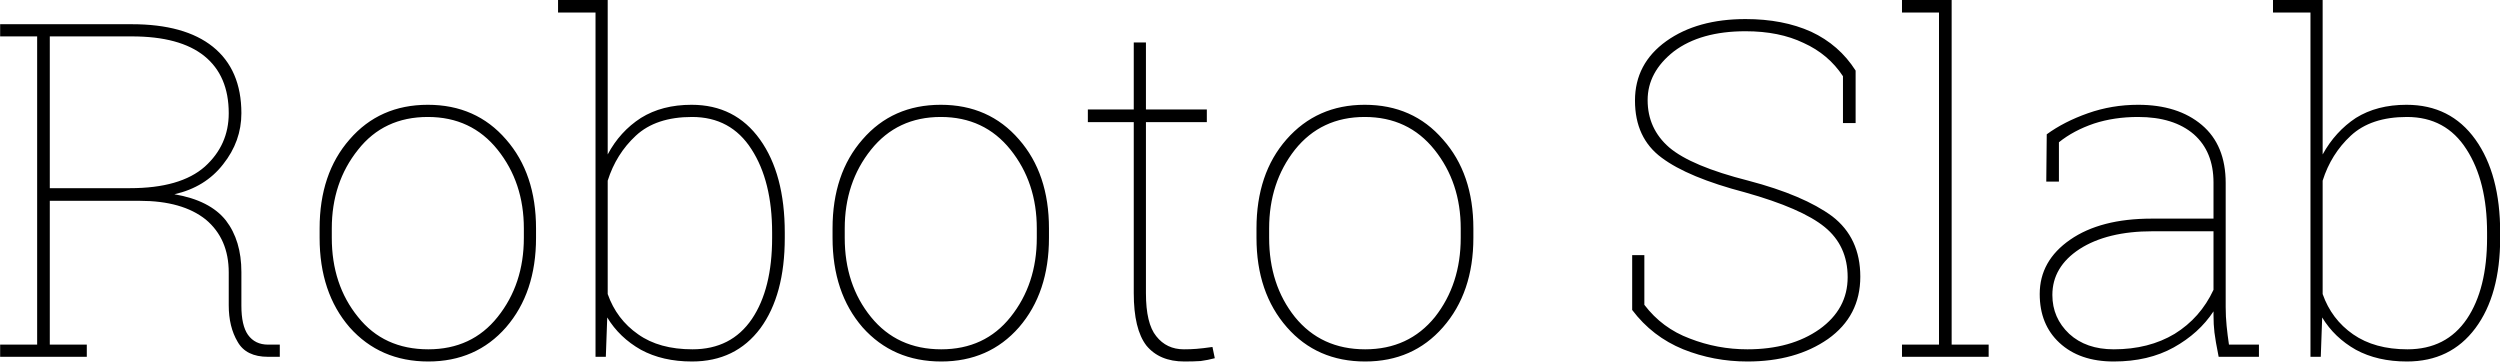 <svg xmlns="http://www.w3.org/2000/svg" viewBox="0.347 -7.617 53.369 7.72"><path d="M1.14-7.10L3.16-7.10Q4.29-7.10 4.89-6.62Q5.50-6.13 5.50-5.20L5.50-5.20Q5.50-4.60 5.11-4.11Q4.73-3.62 4.07-3.47L4.07-3.47Q4.83-3.34 5.17-2.91Q5.50-2.48 5.50-1.81L5.50-1.81L5.50-1.09Q5.50-0.67 5.64-0.47Q5.79-0.26 6.07-0.26L6.07-0.26L6.32-0.26L6.32 0L6.07 0Q5.60 0 5.42-0.32Q5.23-0.64 5.23-1.10L5.23-1.10L5.23-1.80Q5.23-2.52 4.74-2.93Q4.24-3.33 3.33-3.33L3.33-3.33L1.41-3.33L1.41-0.26L2.20-0.26L2.20 0.00L0.35 0.00L0.35-0.26L1.14-0.26L1.14-6.84L0.35-6.84L0.35-7.10L1.14-7.10ZM1.41-6.84L1.41-3.60L3.12-3.60Q4.20-3.60 4.72-4.06Q5.23-4.52 5.23-5.20L5.23-5.20Q5.23-6.00 4.71-6.42Q4.19-6.84 3.16-6.84L3.16-6.84L1.41-6.84ZM7.17-2.54L7.17-2.74Q7.17-3.91 7.81-4.64Q8.45-5.38 9.48-5.38L9.48-5.38Q10.51-5.38 11.15-4.64Q11.79-3.91 11.79-2.74L11.79-2.74L11.79-2.54Q11.79-1.37 11.15-0.63Q10.51 0.10 9.49 0.10L9.49 0.10Q8.46 0.10 7.81-0.63Q7.17-1.37 7.17-2.54L7.17-2.54ZM7.43-2.74L7.43-2.54Q7.43-1.54 7.99-0.85Q8.54-0.16 9.49-0.16L9.49-0.16Q10.42-0.16 10.97-0.85Q11.53-1.55 11.53-2.54L11.53-2.54L11.53-2.74Q11.53-3.72 10.97-4.42Q10.41-5.12 9.48-5.12L9.48-5.12Q8.54-5.12 7.99-4.42Q7.43-3.72 7.43-2.74L7.43-2.74ZM17.10-2.65L17.10-2.54Q17.10-1.32 16.58-0.61Q16.05 0.10 15.12 0.10L15.12 0.10Q14.49 0.10 14.03-0.15Q13.57-0.41 13.31-0.84L13.31-0.84L13.28 0L13.06 0L13.06-7.35L12.26-7.35L12.26-7.62L13.32-7.62L13.32-4.32Q13.58-4.81 14.03-5.10Q14.48-5.38 15.11-5.38L15.11-5.38Q16.04-5.38 16.57-4.64Q17.10-3.90 17.10-2.65L17.10-2.65ZM16.83-2.54L16.83-2.65Q16.83-3.75 16.39-4.43Q15.95-5.12 15.12-5.12L15.12-5.12Q14.35-5.12 13.92-4.72Q13.50-4.33 13.32-3.76L13.32-3.76L13.32-1.34Q13.51-0.80 13.97-0.48Q14.42-0.16 15.13-0.16L15.13-0.16Q15.96-0.16 16.40-0.81Q16.83-1.45 16.83-2.54L16.83-2.54ZM18.12-2.54L18.12-2.74Q18.12-3.91 18.76-4.64Q19.40-5.38 20.43-5.38L20.43-5.38Q21.46-5.38 22.10-4.64Q22.74-3.91 22.74-2.74L22.74-2.74L22.74-2.54Q22.74-1.37 22.10-0.63Q21.46 0.10 20.44 0.10L20.44 0.10Q19.41 0.10 18.76-0.63Q18.12-1.37 18.12-2.54L18.12-2.54ZM18.38-2.74L18.38-2.54Q18.38-1.54 18.94-0.85Q19.50-0.16 20.44-0.16L20.44-0.16Q21.37-0.16 21.92-0.85Q22.48-1.55 22.48-2.54L22.48-2.54L22.48-2.74Q22.48-3.72 21.92-4.42Q21.36-5.12 20.43-5.12L20.43-5.12Q19.50-5.12 18.94-4.42Q18.38-3.72 18.38-2.74L18.38-2.74ZM24.55-6.71L24.81-6.71L24.81-5.28L26.11-5.28L26.11-5.01L24.81-5.01L24.81-1.36Q24.81-0.71 25.03-0.44Q25.25-0.16 25.62-0.16L25.62-0.16Q25.77-0.16 25.89-0.17Q26.02-0.18 26.23-0.21L26.23-0.21L26.28 0.03Q26.13 0.07 25.98 0.09Q25.83 0.10 25.63 0.10L25.63 0.10Q25.10 0.10 24.82-0.24Q24.55-0.59 24.55-1.36L24.55-1.36L24.55-5.01L23.57-5.01L23.57-5.28L24.55-5.28L24.55-6.71ZM27.17-2.54L27.17-2.74Q27.17-3.91 27.81-4.64Q28.46-5.38 29.48-5.38L29.48-5.38Q30.51-5.38 31.15-4.64Q31.80-3.91 31.80-2.74L31.80-2.74L31.80-2.54Q31.80-1.37 31.15-0.63Q30.51 0.10 29.49 0.10L29.49 0.10Q28.46 0.10 27.82-0.63Q27.17-1.37 27.17-2.54L27.17-2.54ZM27.44-2.74L27.44-2.54Q27.44-1.54 27.99-0.85Q28.55-0.16 29.49-0.16L29.49-0.16Q30.42-0.16 30.98-0.85Q31.53-1.55 31.53-2.54L31.53-2.54L31.53-2.74Q31.53-3.72 30.97-4.42Q30.41-5.12 29.48-5.12L29.48-5.12Q28.55-5.12 27.99-4.42Q27.44-3.72 27.44-2.74L27.44-2.74ZM39.96-6.11L39.96-4.99L39.69-4.99L39.69-5.99Q39.38-6.46 38.85-6.70Q38.33-6.95 37.61-6.95L37.61-6.95Q36.65-6.95 36.08-6.52Q35.52-6.08 35.52-5.48L35.52-5.48Q35.52-4.87 35.98-4.47Q36.45-4.07 37.67-3.76L37.67-3.76Q38.85-3.45 39.46-3.00Q40.06-2.54 40.06-1.71L40.06-1.71Q40.06-0.87 39.37-0.38Q38.68 0.10 37.65 0.10L37.65 0.10Q36.93 0.10 36.28-0.16Q35.62-0.43 35.19-1.00L35.19-1.00L35.19-2.17L35.45-2.17L35.45-1.11Q35.83-0.61 36.42-0.39Q37.01-0.16 37.65-0.16L37.65-0.16Q38.58-0.16 39.19-0.59Q39.79-1.02 39.79-1.70L39.79-1.70Q39.79-2.37 39.30-2.77Q38.81-3.17 37.60-3.51L37.60-3.51Q36.38-3.83 35.82-4.25Q35.25-4.67 35.25-5.47L35.25-5.47Q35.25-6.26 35.92-6.74Q36.58-7.21 37.61-7.21L37.61-7.21Q38.41-7.21 39.01-6.94Q39.61-6.66 39.96-6.11L39.96-6.11ZM41.74-7.35L40.95-7.35L40.95-7.62L42.01-7.62L42.01-0.26L42.80-0.26L42.80 0L40.95 0L40.95-0.26L41.74-0.26L41.74-7.35ZM48.57 0L47.71 0Q47.64-0.35 47.62-0.52Q47.60-0.69 47.60-0.89L47.60-0.89L47.60-0.97Q47.29-0.50 46.75-0.20Q46.21 0.10 45.47 0.10L45.47 0.10Q44.74 0.10 44.31-0.30Q43.89-0.69 43.89-1.34L43.89-1.34Q43.89-2.05 44.54-2.50Q45.19-2.95 46.28-2.95L46.28-2.95L47.60-2.95L47.60-3.72Q47.60-4.38 47.18-4.75Q46.75-5.12 45.99-5.12L45.99-5.12Q45.48-5.12 45.05-4.98Q44.61-4.83 44.30-4.58L44.30-4.58L44.30-3.74L44.03-3.74L44.04-4.75Q44.41-5.02 44.92-5.20Q45.43-5.38 45.99-5.38L45.99-5.38Q46.84-5.38 47.35-4.95Q47.86-4.52 47.86-3.71L47.86-3.71L47.86-1.06Q47.86-0.86 47.88-0.66Q47.90-0.46 47.93-0.26L47.93-0.26L48.57-0.26L48.57 0ZM45.47-0.16L45.47-0.16Q46.22-0.16 46.77-0.49Q47.32-0.83 47.60-1.43L47.60-1.43L47.60-2.68L46.30-2.68Q45.33-2.68 44.74-2.30Q44.16-1.92 44.16-1.32L44.16-1.32Q44.16-0.83 44.52-0.49Q44.88-0.16 45.47-0.16ZM53.72-2.65L53.72-2.54Q53.72-1.32 53.19-0.61Q52.66 0.10 51.73 0.10L51.73 0.10Q51.10 0.10 50.64-0.15Q50.18-0.41 49.92-0.84L49.92-0.84L49.89 0L49.67 0L49.67-7.35L48.87-7.35L48.87-7.62L49.93-7.62L49.93-4.32Q50.20-4.81 50.64-5.10Q51.09-5.38 51.72-5.38L51.72-5.38Q52.66-5.38 53.19-4.64Q53.72-3.90 53.72-2.65L53.72-2.65ZM53.44-2.54L53.44-2.65Q53.44-3.75 53.00-4.43Q52.56-5.12 51.73-5.12L51.73-5.12Q50.96-5.12 50.53-4.72Q50.11-4.33 49.93-3.76L49.93-3.76L49.93-1.34Q50.12-0.80 50.58-0.48Q51.04-0.16 51.74-0.16L51.74-0.16Q52.57-0.16 53.01-0.81Q53.44-1.45 53.44-2.54L53.44-2.54Z"/></svg>